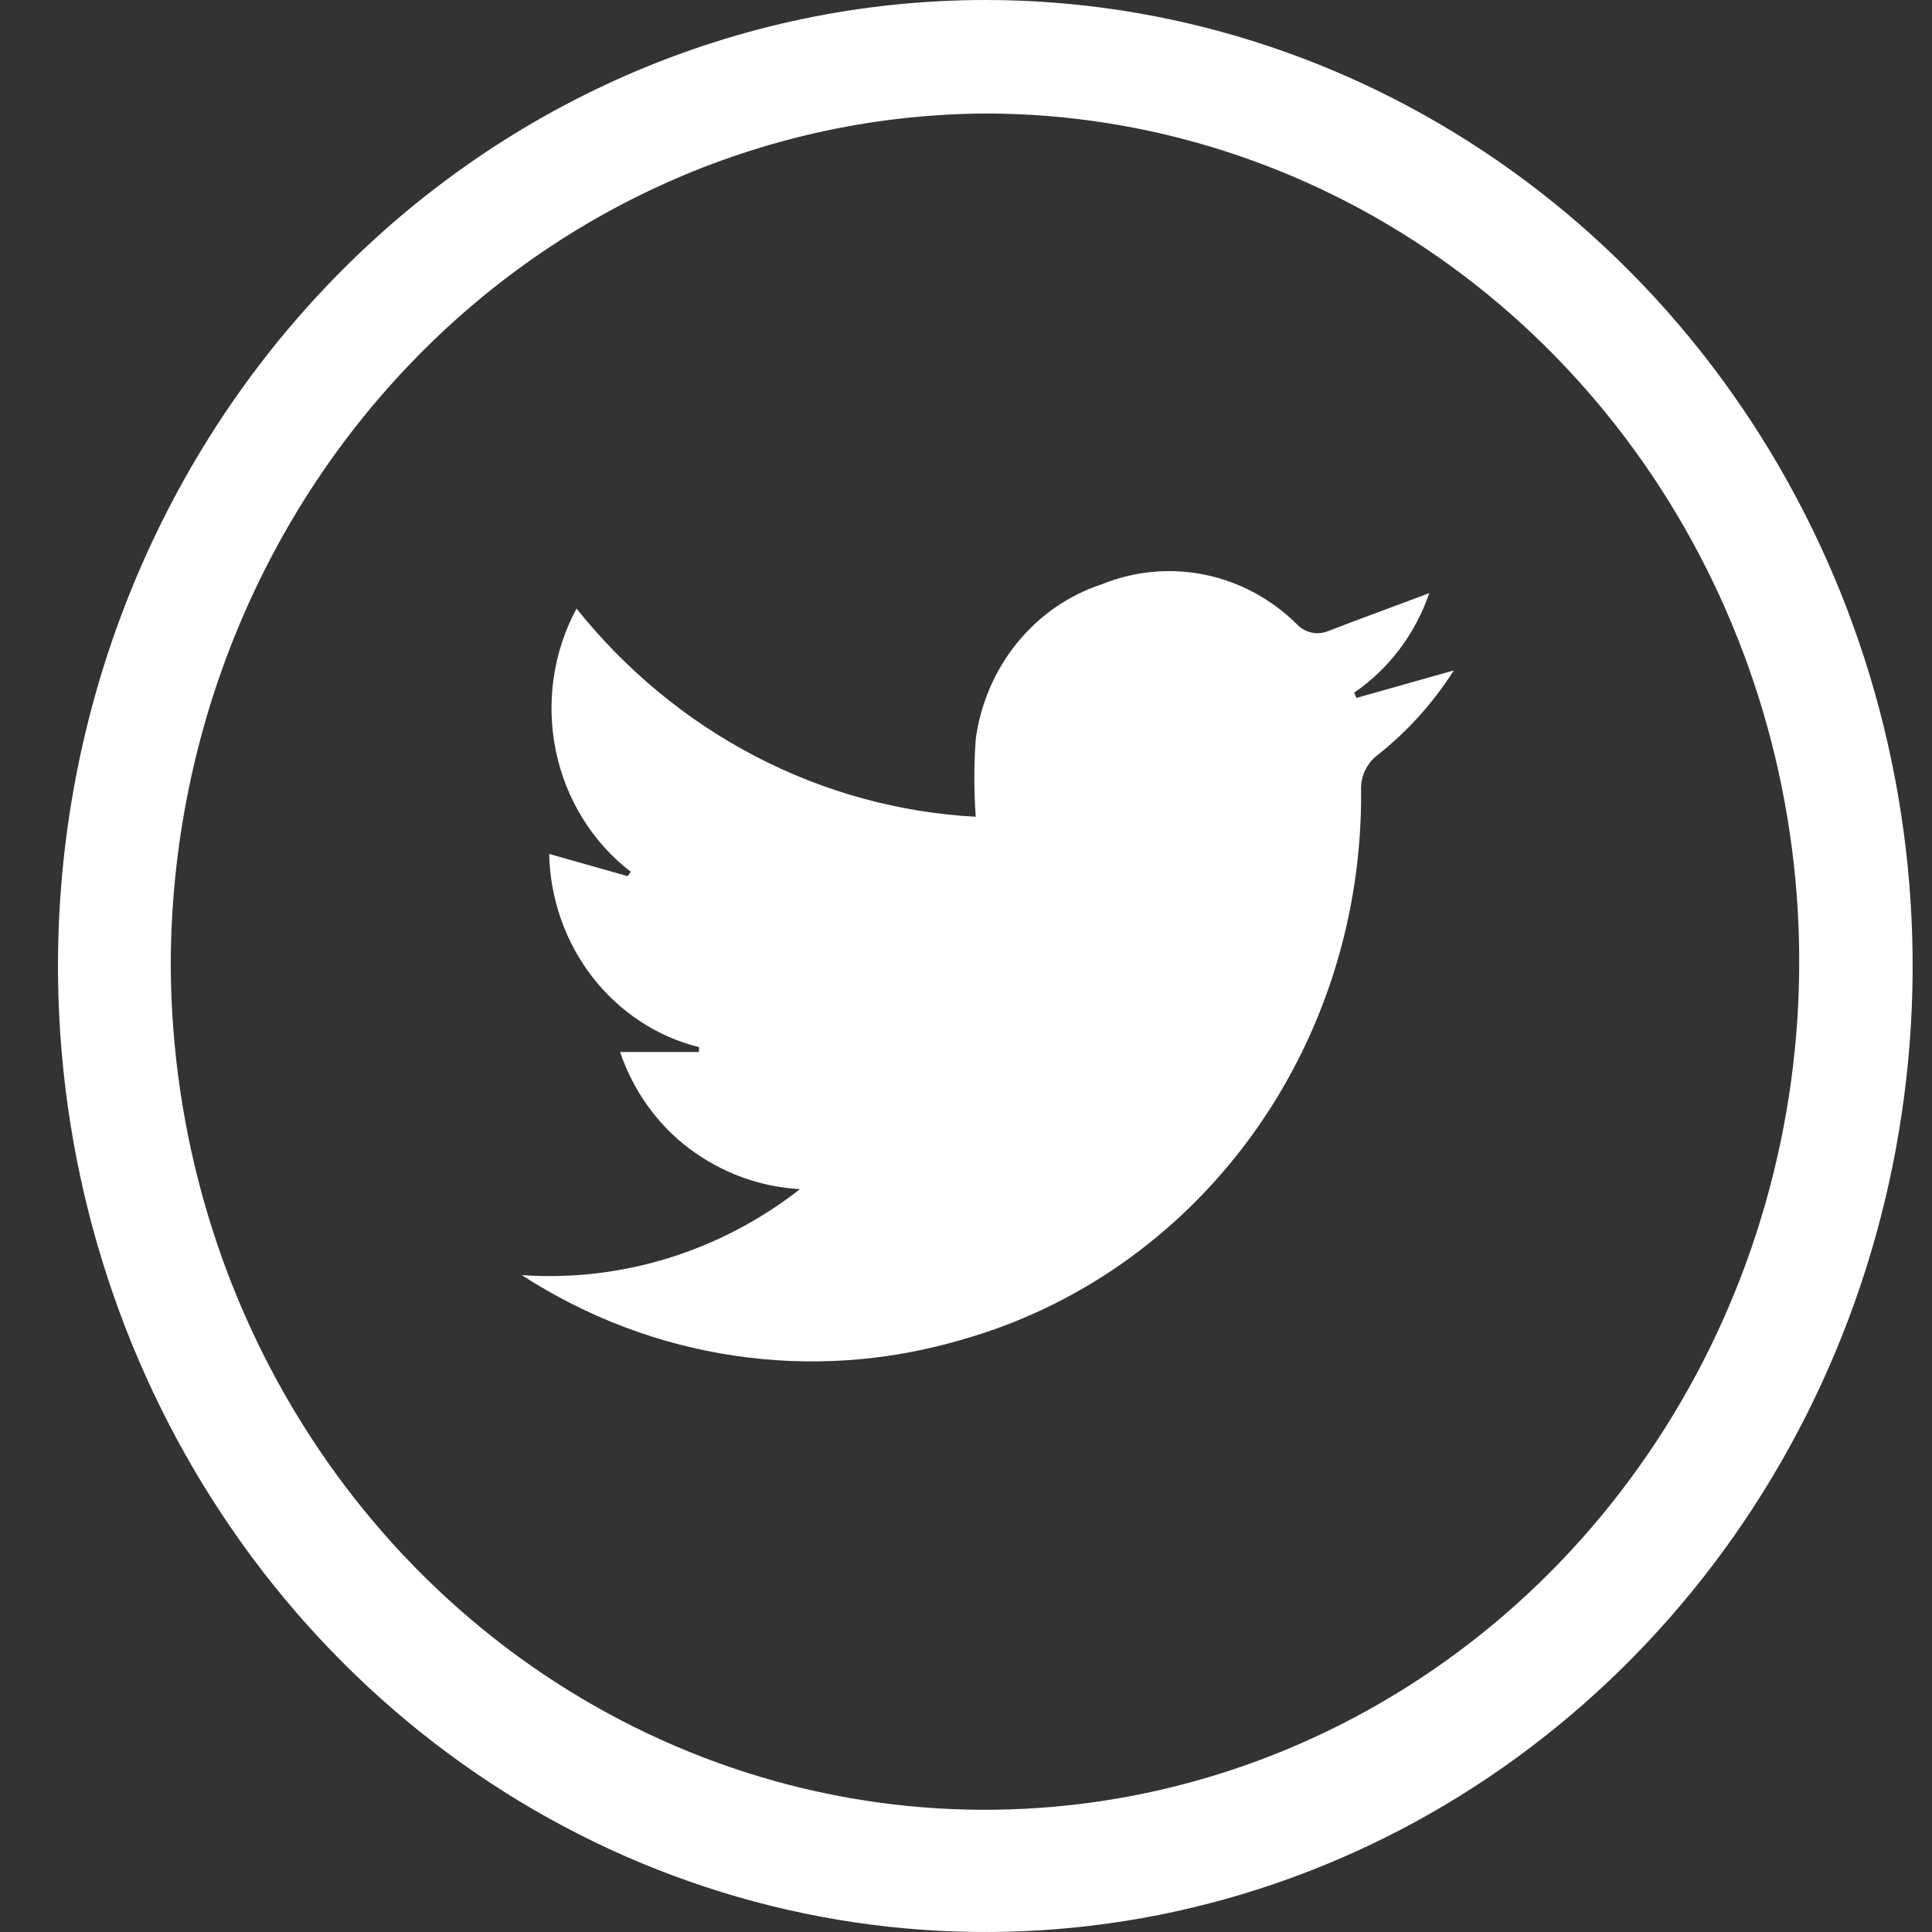 <svg width="24" height="24" viewBox="0 0 24 24" fill="none" xmlns="http://www.w3.org/2000/svg">
<rect x="0" y="0" width="24" height="24" fill="#333333" stroke="none"/>
<path d="M6.482 15.84C7.72 15.926 8.946 15.547 9.938 14.772C9.443 14.745 8.965 14.57 8.562 14.268C8.165 13.968 7.866 13.55 7.703 13.068H8.683V13.008C8.162 12.878 7.696 12.572 7.36 12.138C7.023 11.704 6.834 11.166 6.822 10.608L7.796 10.884L7.836 10.83C7.36 10.464 7.029 9.93 6.905 9.328C6.781 8.726 6.872 8.097 7.162 7.56C7.772 8.324 8.528 8.949 9.382 9.394C10.235 9.839 11.168 10.095 12.121 10.146C12.098 9.824 12.098 9.502 12.121 9.18C12.181 8.739 12.359 8.325 12.636 7.985C12.912 7.645 13.275 7.394 13.682 7.26C14.088 7.094 14.531 7.052 14.96 7.138C15.388 7.224 15.784 7.435 16.102 7.746C16.151 7.801 16.214 7.839 16.284 7.856C16.353 7.873 16.426 7.868 16.493 7.842C16.908 7.68 17.328 7.53 17.755 7.368C17.581 7.875 17.254 8.309 16.822 8.604L16.85 8.67L18.06 8.328C17.804 8.731 17.484 9.085 17.115 9.378C17.047 9.428 16.993 9.495 16.957 9.572C16.92 9.65 16.904 9.736 16.908 9.822C16.921 11.375 16.439 12.889 15.536 14.125C14.633 15.361 13.361 16.25 11.92 16.65C11.009 16.915 10.055 16.98 9.119 16.84C8.183 16.701 7.285 16.36 6.482 15.84Z" fill="white"/>
<path d="M12.242 1.25312e-07C14.512 0 16.731 0.699 18.621 2.009C20.511 3.319 21.987 5.181 22.865 7.362C23.742 9.543 23.981 11.945 23.552 14.267C23.124 16.589 22.046 18.727 20.454 20.413C18.863 22.099 16.828 23.258 14.607 23.744C12.385 24.23 10.075 24.021 7.967 23.144C5.859 22.267 4.047 20.761 2.758 18.814C1.469 16.868 0.76 14.568 0.722 12.204C0.696 10.611 0.974 9.029 1.542 7.549C2.109 6.07 2.953 4.723 4.026 3.587C5.098 2.451 6.377 1.548 7.787 0.933C9.198 0.317 10.712 -0 12.242 1.25312e-07ZM2.121 12C2.132 14.08 2.732 16.11 3.848 17.834C4.964 19.559 6.545 20.901 8.392 21.691C10.239 22.482 12.268 22.685 14.226 22.276C16.183 21.867 17.981 20.863 19.392 19.392C20.803 17.92 21.764 16.047 22.155 14.007C22.546 11.968 22.348 9.853 21.587 7.931C20.826 6.008 19.536 4.363 17.879 3.202C16.222 2.042 14.273 1.418 12.276 1.41C9.582 1.415 7 2.532 5.097 4.518C3.193 6.503 2.123 9.194 2.121 12Z" fill="white"/>
</svg>
